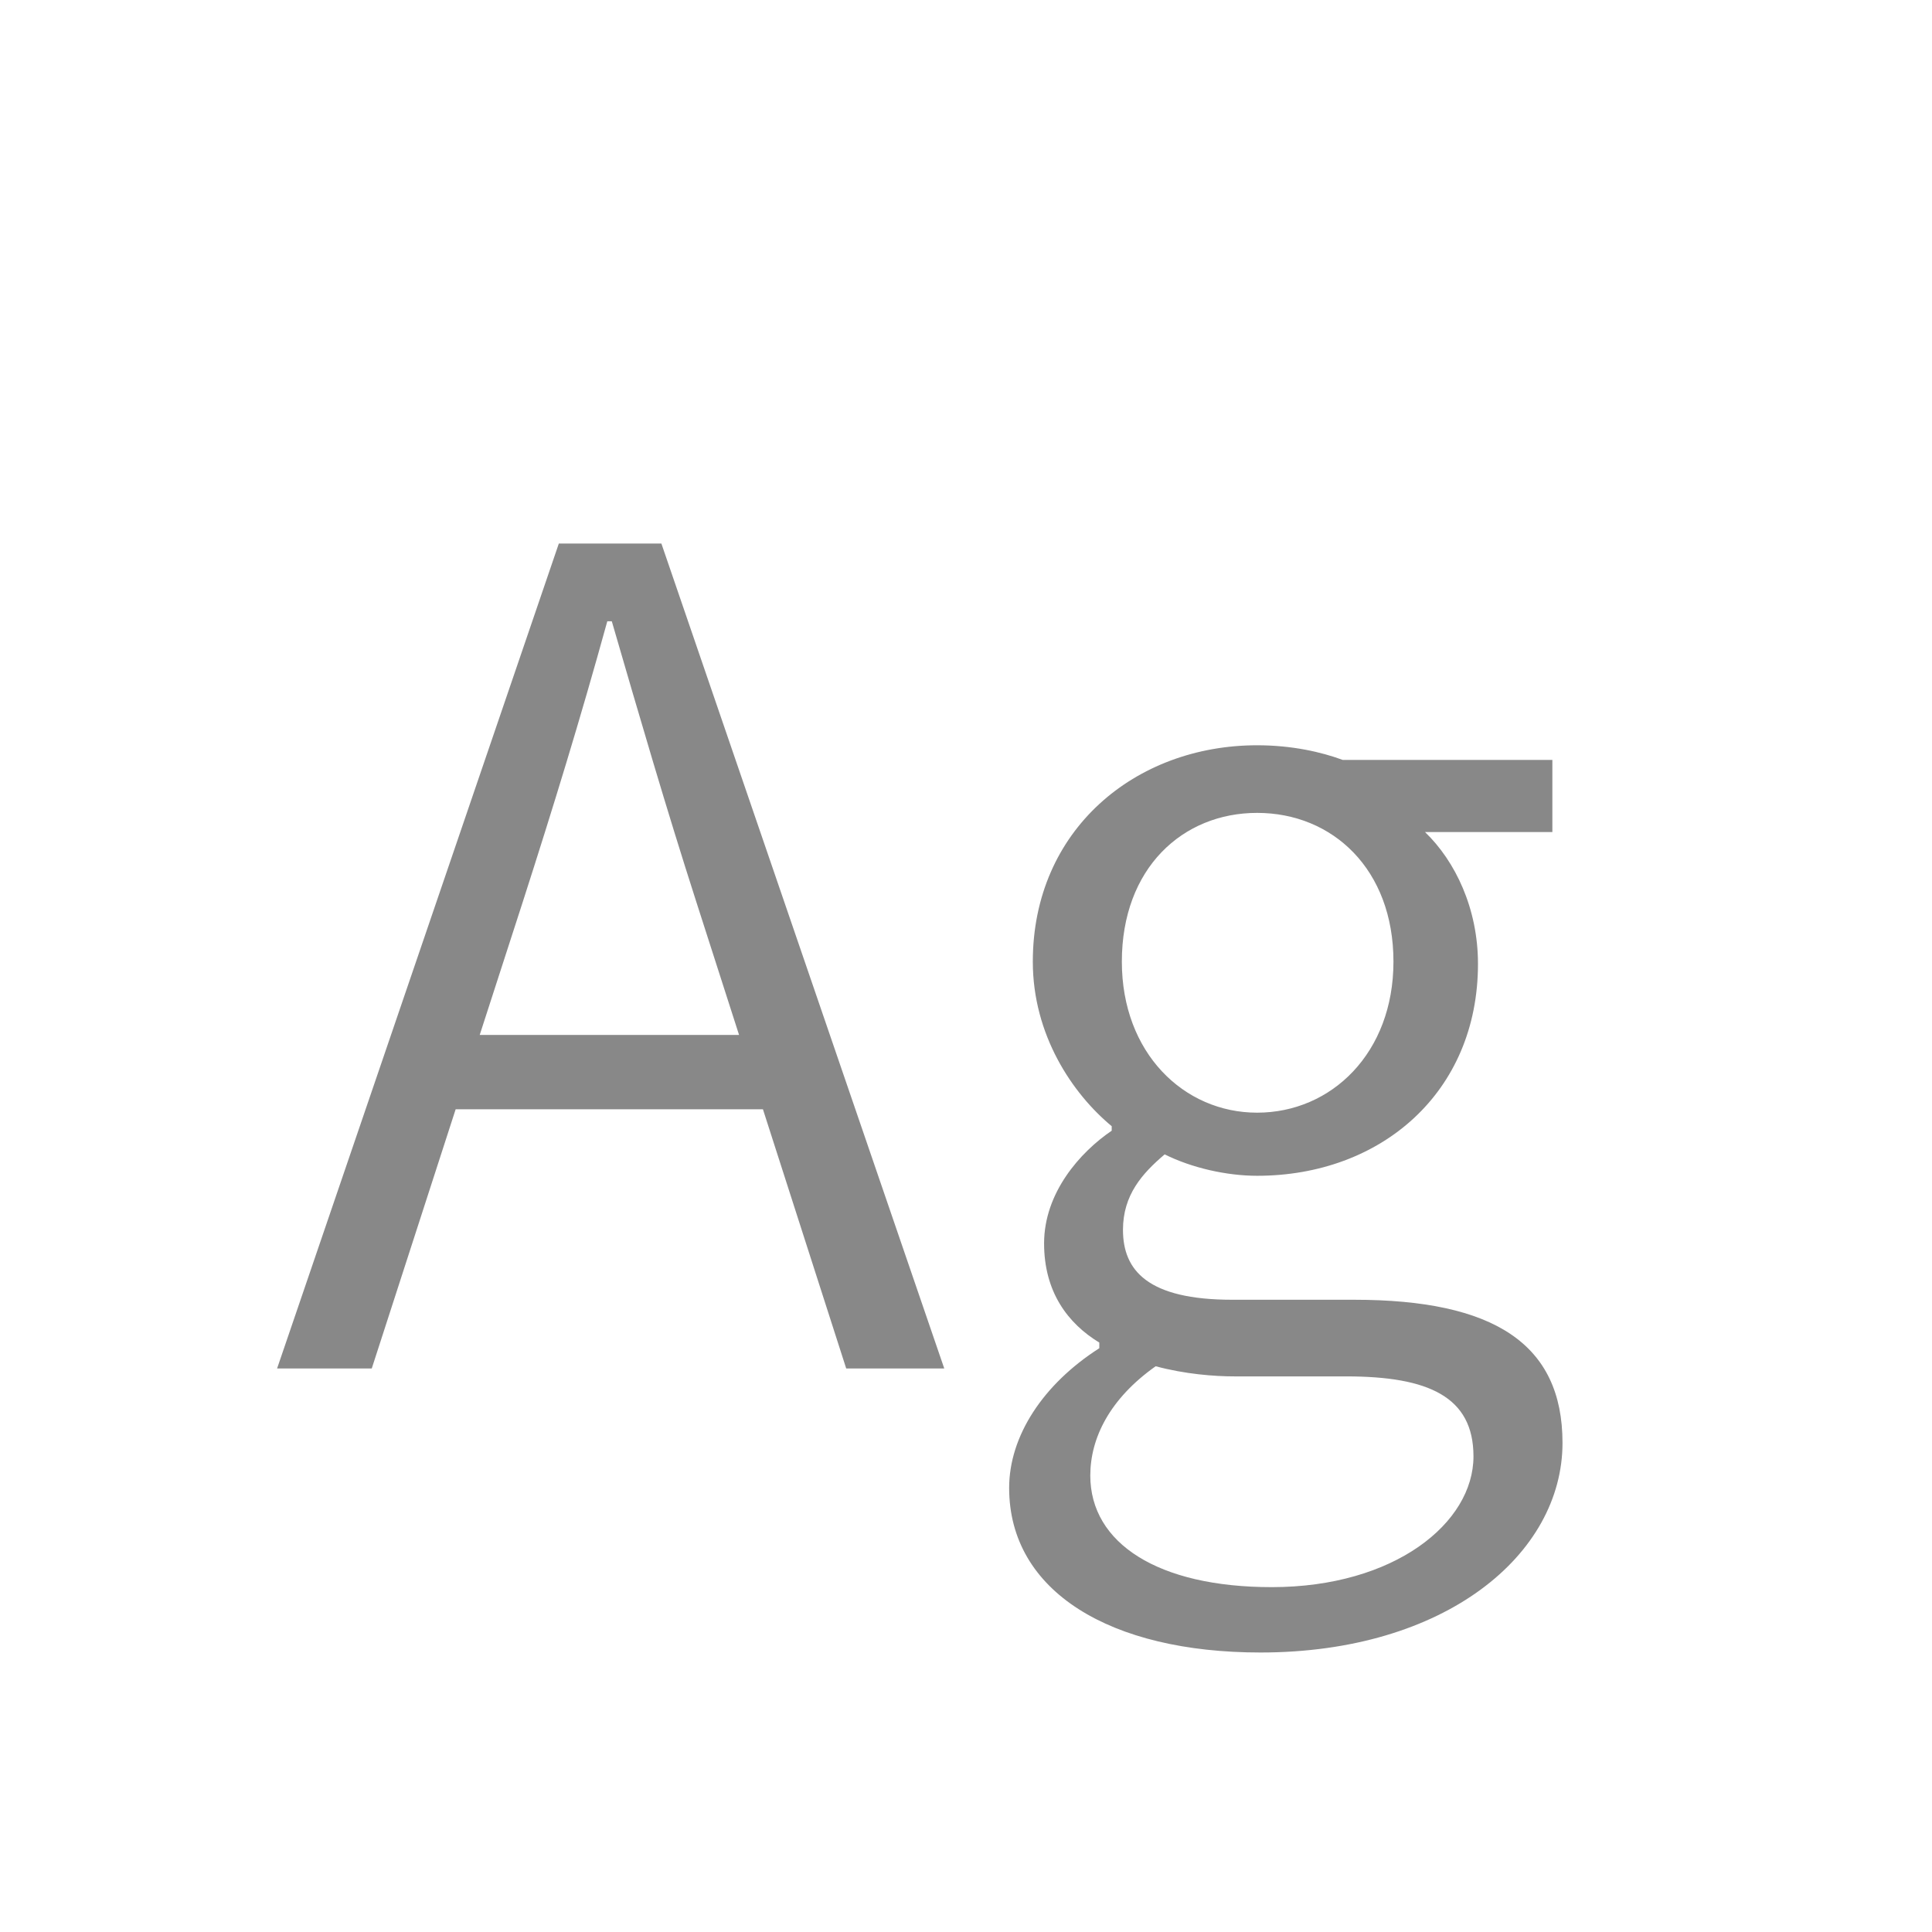 <svg width="24" height="24" viewBox="0 0 24 24" fill="none" xmlns="http://www.w3.org/2000/svg">
<path d="M3.442 17H4.618L6.494 11.204C6.872 10.028 7.208 8.936 7.544 7.718H7.6C7.95 8.922 8.272 10.028 8.65 11.204L10.512 17H11.73L8.216 6.752H6.942L3.442 17ZM5.22 13.78H9.91V12.856H5.22V13.78ZM15.658 20.528C17.954 20.528 19.41 19.31 19.41 17.924C19.41 16.692 18.556 16.146 16.82 16.146H15.308C14.258 16.146 13.95 15.782 13.95 15.278C13.95 14.844 14.188 14.578 14.468 14.34C14.804 14.508 15.238 14.606 15.616 14.606C17.156 14.606 18.36 13.57 18.36 11.974C18.36 11.288 18.08 10.7 17.702 10.336H19.284V9.44H16.68C16.414 9.342 16.05 9.258 15.616 9.258C14.104 9.258 12.83 10.308 12.83 11.946C12.83 12.856 13.32 13.584 13.81 13.99V14.046C13.418 14.312 12.97 14.816 12.97 15.446C12.97 16.048 13.264 16.44 13.656 16.678V16.748C12.956 17.196 12.536 17.84 12.536 18.484C12.536 19.772 13.796 20.528 15.658 20.528ZM15.616 13.822C14.706 13.822 13.936 13.08 13.936 11.946C13.936 10.784 14.692 10.098 15.616 10.098C16.554 10.098 17.31 10.798 17.31 11.946C17.31 13.08 16.54 13.822 15.616 13.822ZM15.798 19.716C14.384 19.716 13.544 19.17 13.544 18.33C13.544 17.868 13.782 17.378 14.356 16.972C14.72 17.07 15.084 17.098 15.336 17.098H16.722C17.744 17.098 18.304 17.35 18.304 18.092C18.304 18.918 17.324 19.716 15.798 19.716Z" fill="#888888"/>
</svg>
